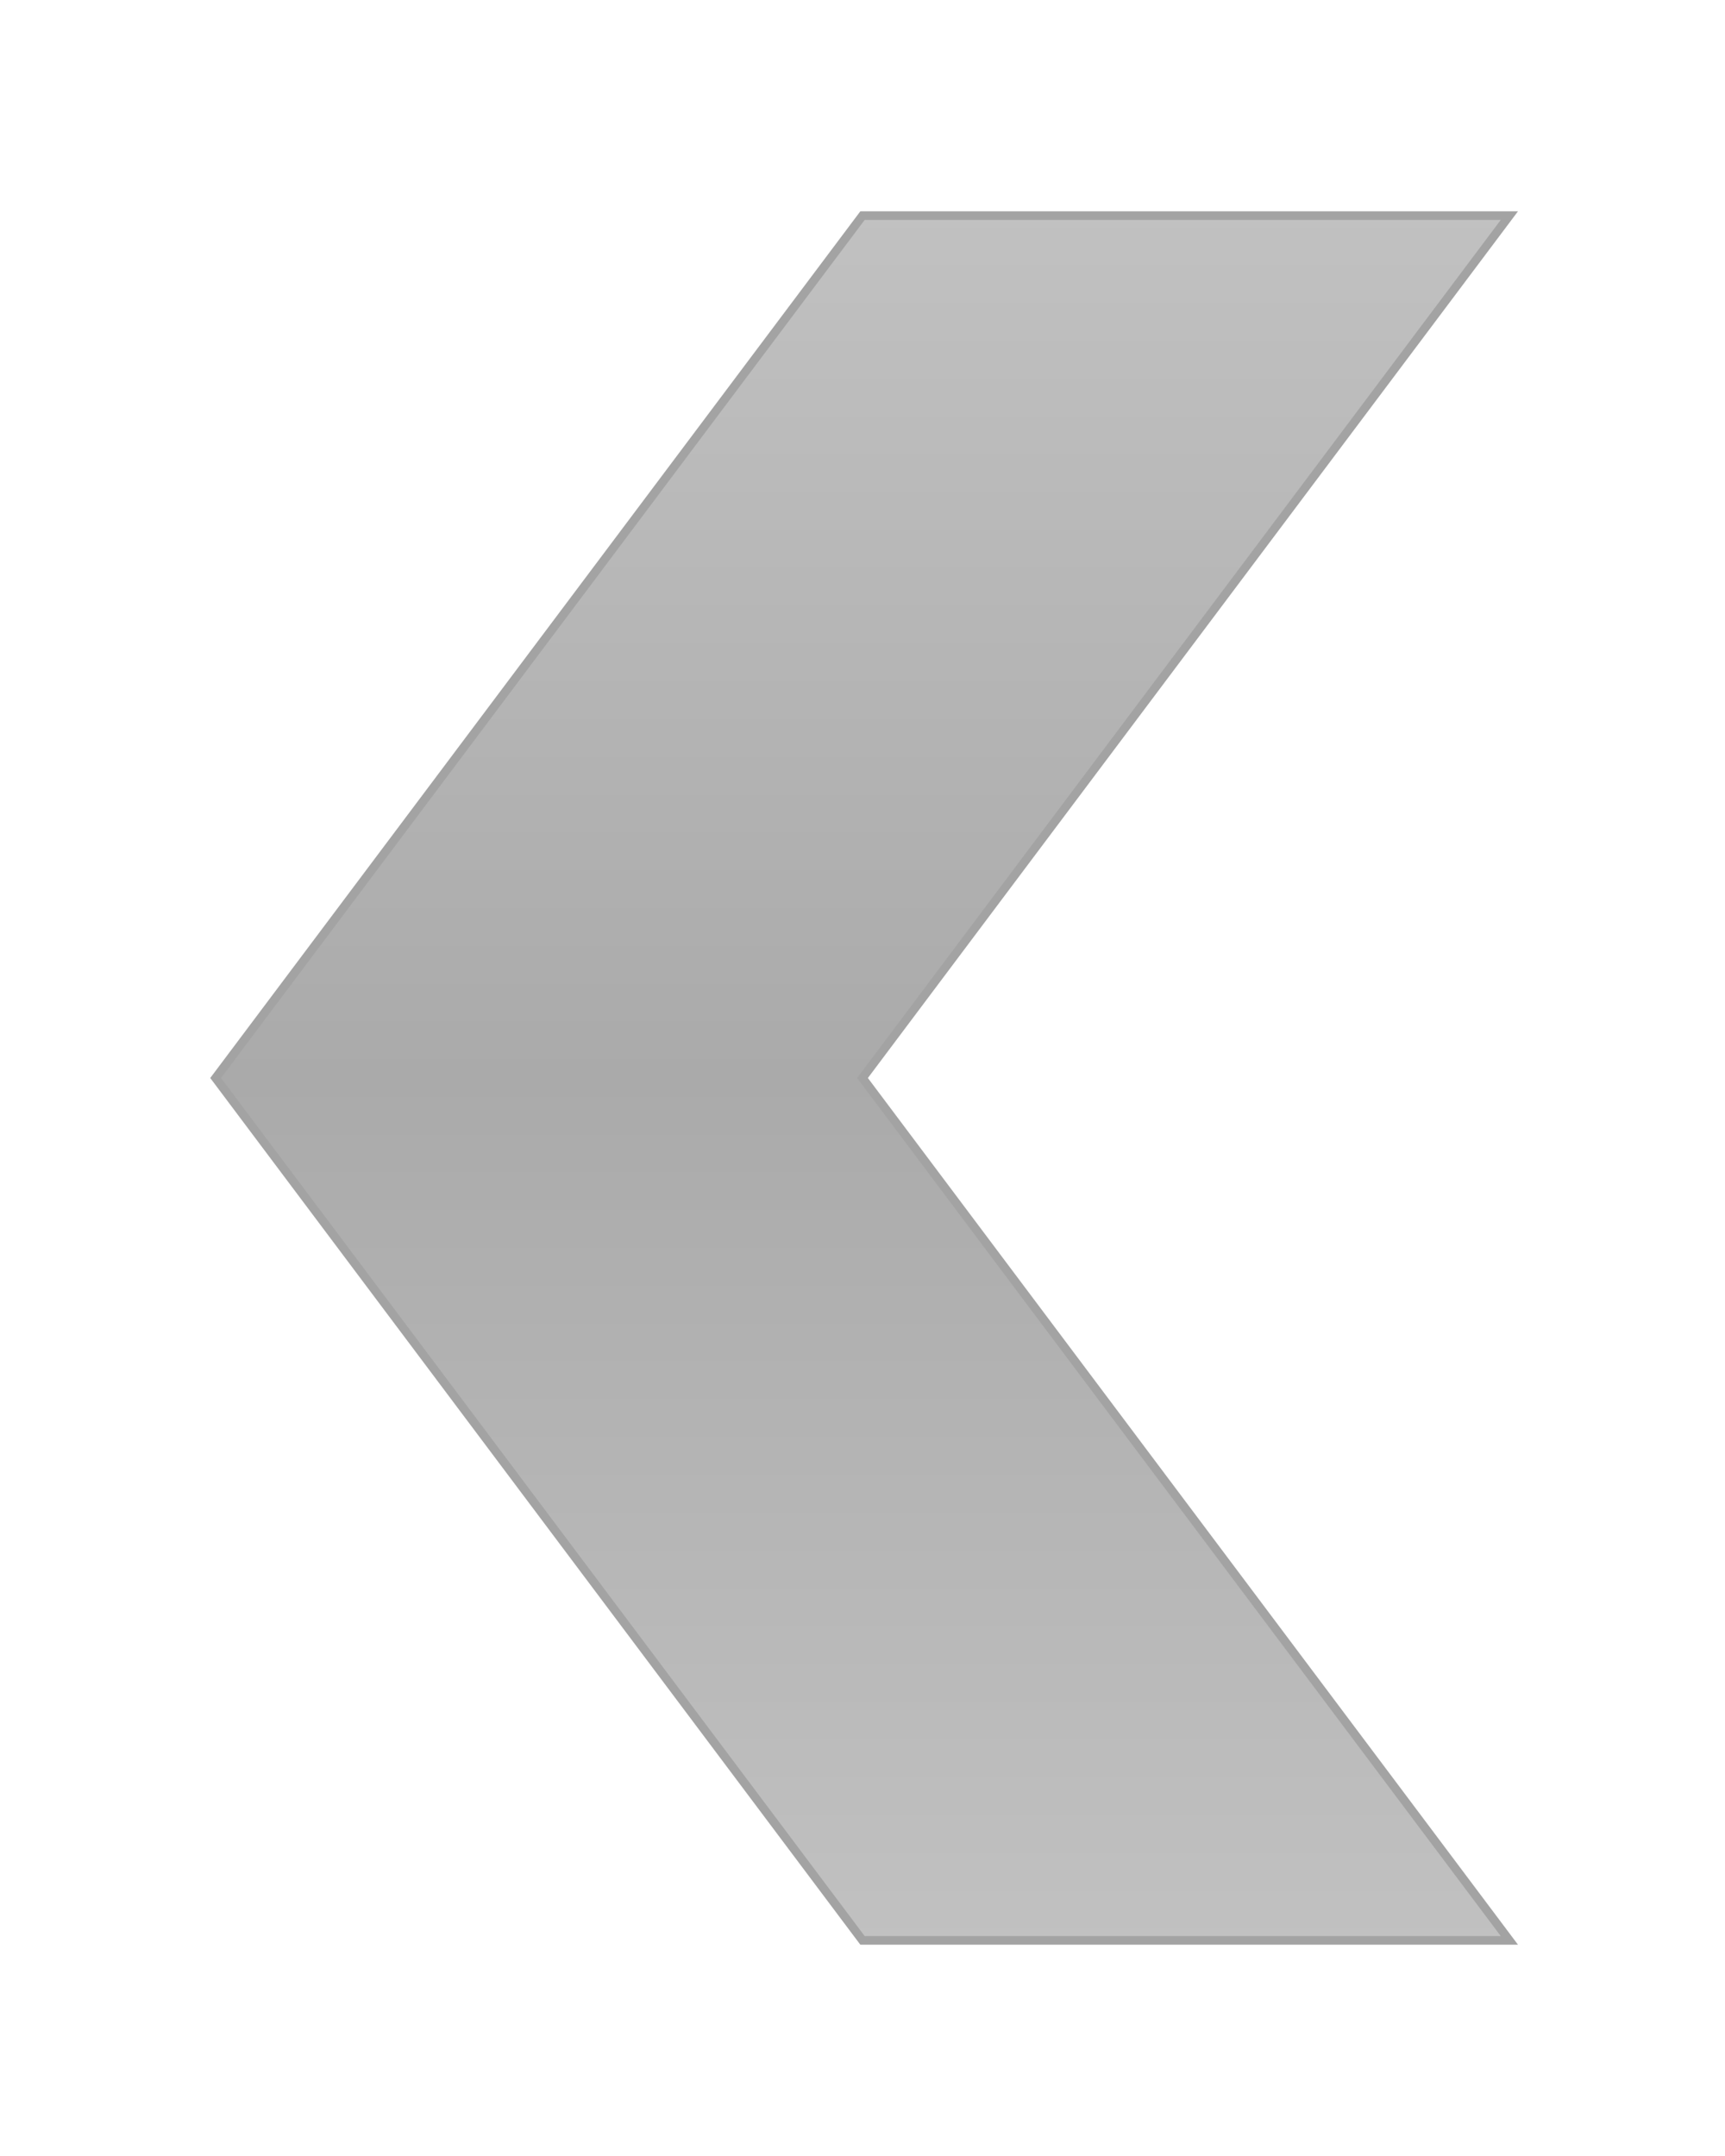 <svg xmlns="http://www.w3.org/2000/svg" width="40" height="50">
    <defs>
        <linearGradient gradientTransform="rotate(90)" id="hoverOn">
            <stop offset="0" stop-color="#c1c1c1"/>
            <stop offset="0.5" stop-color="#aaaaaa"/>
            <stop offset="1" stop-color="#c1c1c1"/>
        </linearGradient>
    </defs>
  <path d="M35,5 20,5 5,25 20,45 35,45 20,25Z" fill="url(#hoverOn)" stroke="#a3a3a3" stroke-width="0.2" id="hoverOn"/>
</svg>
